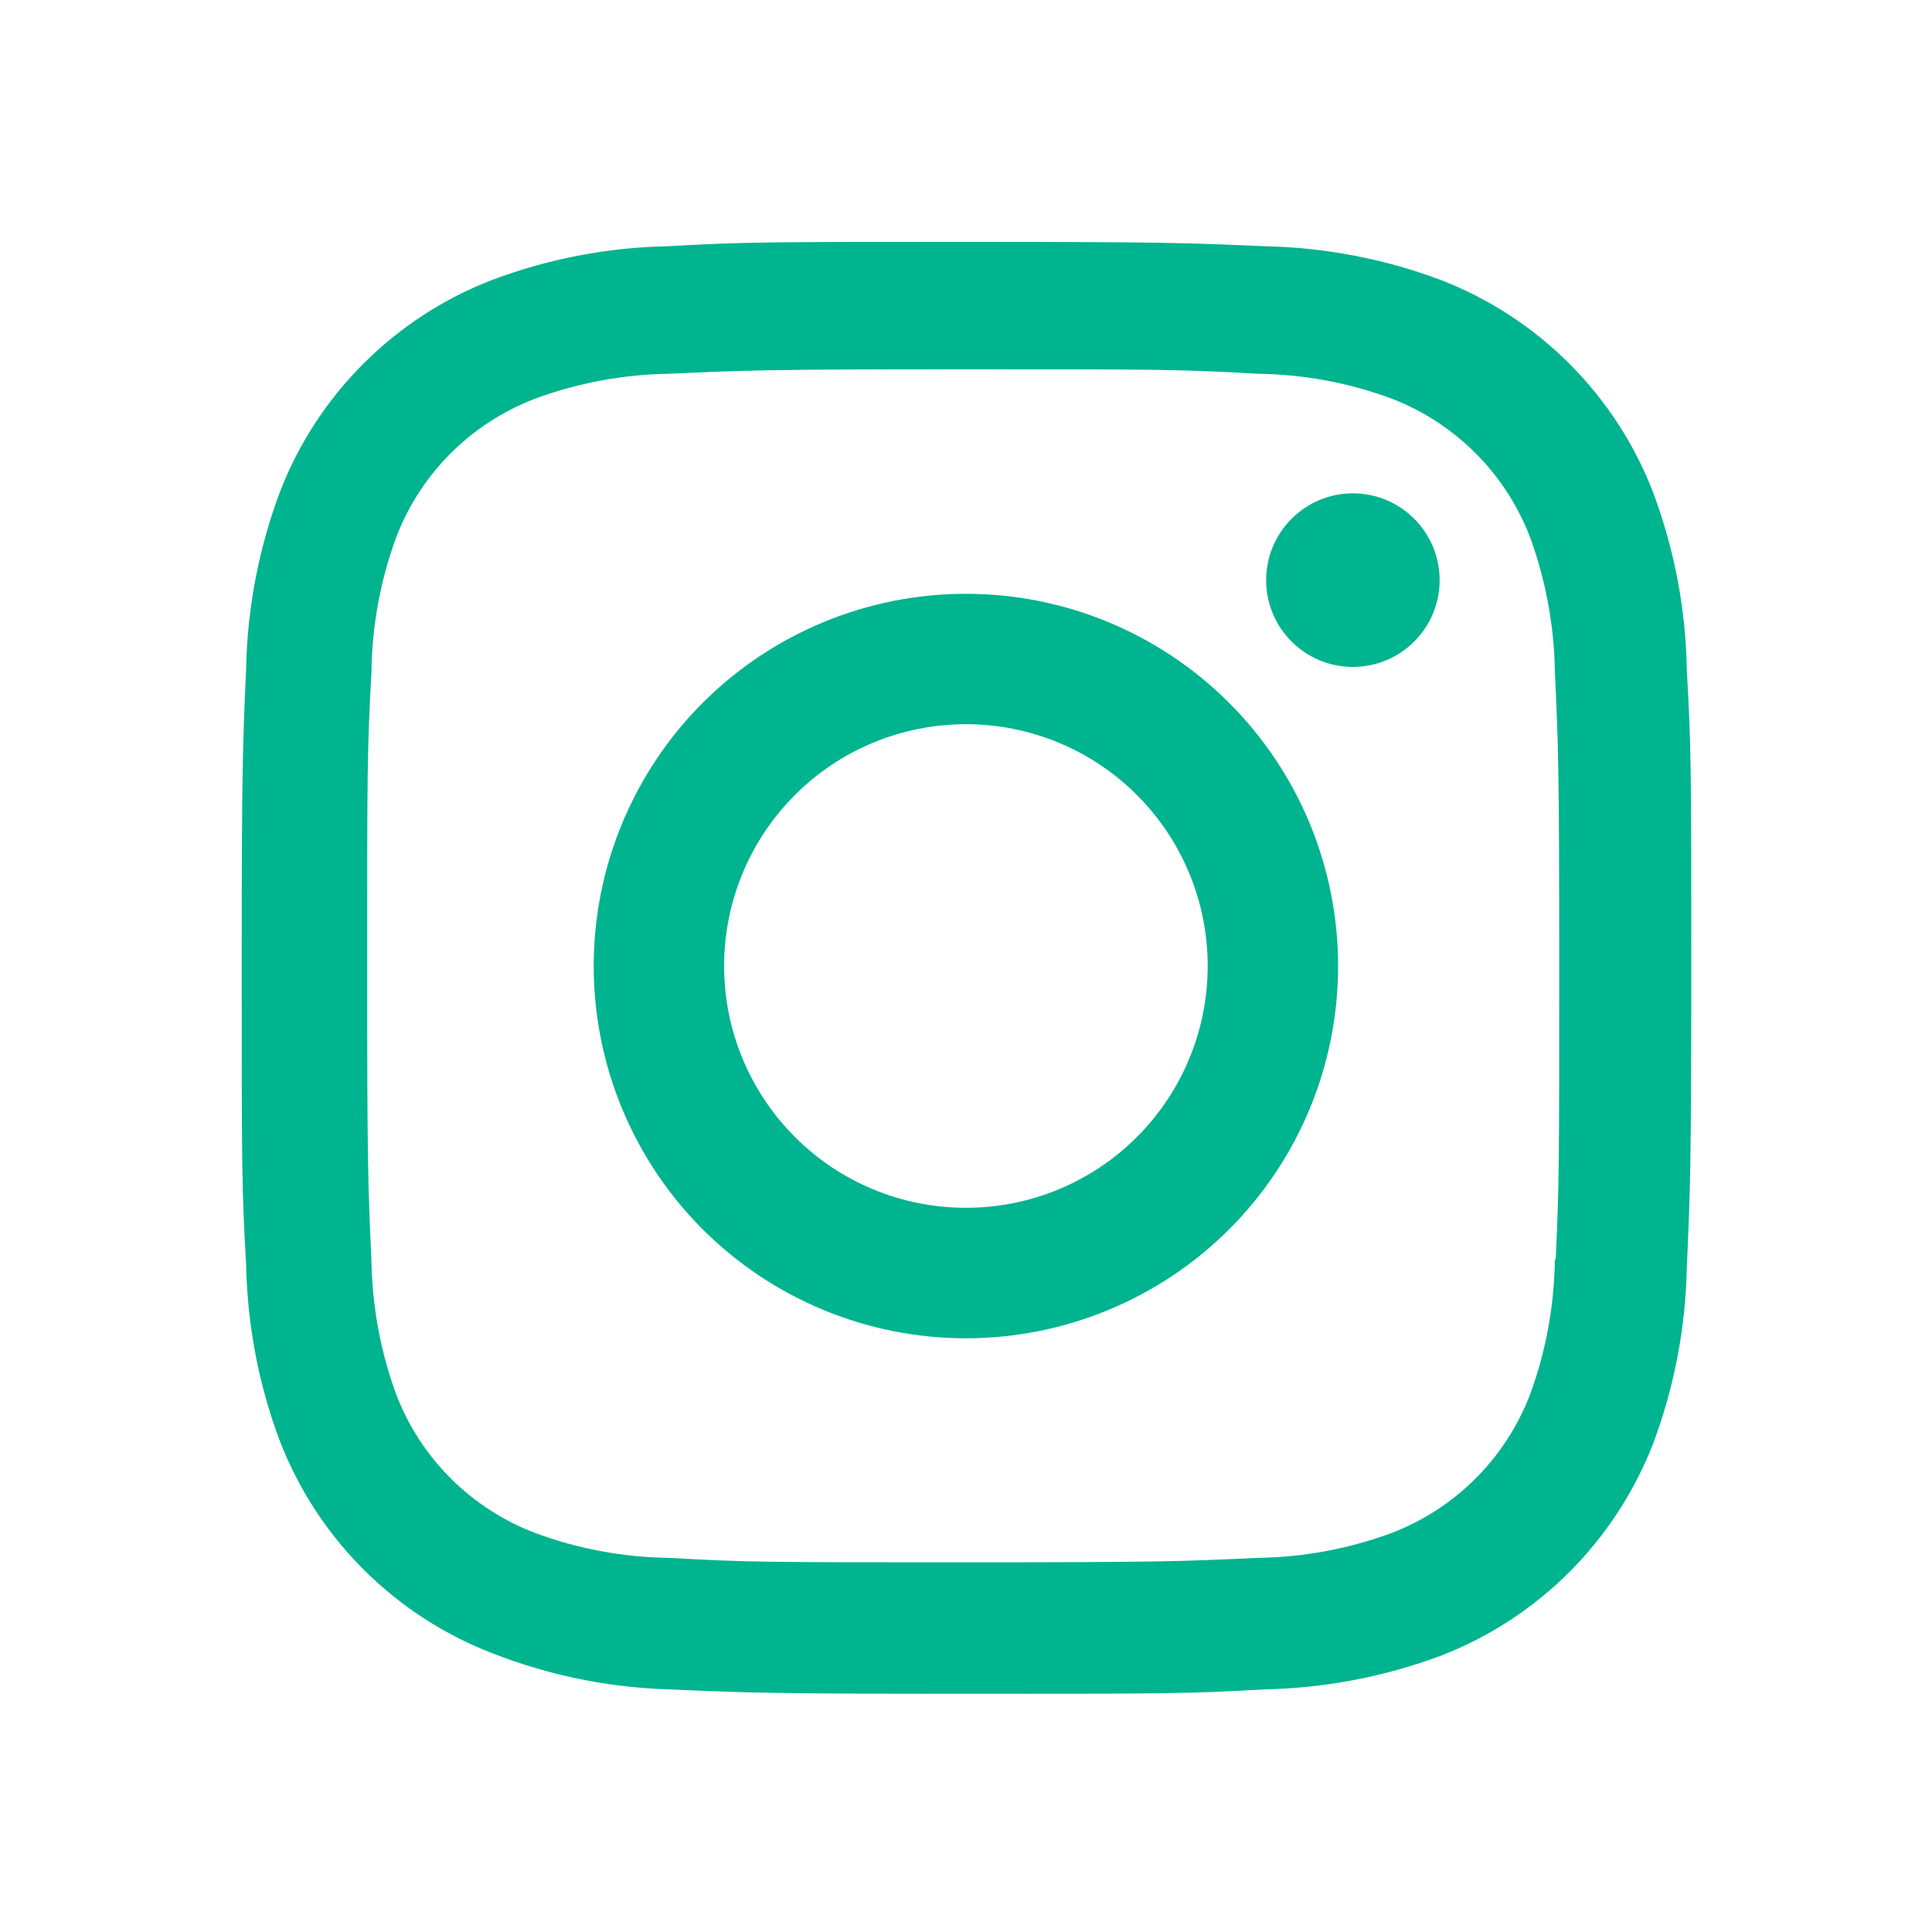 <svg width="20" height="20" viewBox="0 0 20 20" fill="none" xmlns="http://www.w3.org/2000/svg">
<path d="M9.999 6.147C8.977 6.147 7.997 6.553 7.274 7.276C6.552 7.999 6.146 8.979 6.146 10.001C6.146 11.023 6.552 12.003 7.274 12.726C7.997 13.448 8.977 13.854 9.999 13.854C11.021 13.854 12.001 13.448 12.724 12.726C13.447 12.003 13.852 11.023 13.852 10.001C13.852 8.979 13.447 7.999 12.724 7.276C12.001 6.553 11.021 6.147 9.999 6.147ZM9.999 12.503C9.335 12.503 8.698 12.24 8.229 11.77C7.76 11.301 7.496 10.664 7.496 10C7.496 9.336 7.76 8.699 8.229 8.23C8.698 7.76 9.335 7.497 9.999 7.497C10.663 7.497 11.3 7.76 11.769 8.23C12.239 8.699 12.502 9.336 12.502 10C12.502 10.664 12.239 11.301 11.769 11.77C11.3 12.24 10.663 12.503 9.999 12.503Z" fill="#00B48F"/>
<path d="M14.005 6.904C14.501 6.904 14.903 6.502 14.903 6.006C14.903 5.51 14.501 5.107 14.005 5.107C13.509 5.107 13.107 5.51 13.107 6.006C13.107 6.502 13.509 6.904 14.005 6.904Z" fill="#00B48F"/>
<path d="M17.111 5.092C16.918 4.594 16.623 4.142 16.245 3.764C15.867 3.386 15.415 3.092 14.917 2.899C14.334 2.68 13.718 2.562 13.095 2.549C12.293 2.514 12.038 2.504 10.003 2.504C7.968 2.504 7.708 2.504 6.912 2.549C6.29 2.561 5.674 2.679 5.092 2.899C4.593 3.091 4.141 3.386 3.763 3.764C3.385 4.141 3.09 4.594 2.898 5.092C2.679 5.675 2.561 6.291 2.548 6.914C2.513 7.716 2.502 7.97 2.502 10.006C2.502 12.041 2.502 12.3 2.548 13.097C2.561 13.721 2.678 14.336 2.898 14.92C3.091 15.418 3.386 15.87 3.764 16.248C4.142 16.625 4.594 16.92 5.093 17.113C5.674 17.341 6.289 17.468 6.913 17.488C7.716 17.523 7.97 17.534 10.005 17.534C12.04 17.534 12.301 17.534 13.097 17.488C13.719 17.475 14.335 17.357 14.918 17.139C15.416 16.946 15.869 16.651 16.247 16.273C16.624 15.895 16.919 15.443 17.113 14.945C17.332 14.361 17.449 13.746 17.462 13.123C17.497 12.321 17.508 12.067 17.508 10.031C17.508 7.996 17.508 7.737 17.462 6.94C17.452 6.308 17.333 5.683 17.111 5.092ZM16.096 13.036C16.09 13.516 16.003 13.992 15.837 14.442C15.711 14.766 15.52 15.061 15.274 15.306C15.028 15.552 14.734 15.743 14.41 15.868C13.964 16.033 13.494 16.121 13.018 16.127C12.227 16.164 12.003 16.173 9.973 16.173C7.942 16.173 7.734 16.173 6.928 16.127C6.452 16.121 5.982 16.034 5.537 15.868C5.211 15.744 4.916 15.553 4.669 15.307C4.422 15.062 4.23 14.767 4.104 14.442C3.94 13.996 3.853 13.526 3.845 13.051C3.809 12.26 3.801 12.036 3.801 10.006C3.801 7.976 3.801 7.768 3.845 6.961C3.85 6.481 3.938 6.005 4.104 5.555C4.358 4.897 4.879 4.38 5.537 4.128C5.982 3.963 6.453 3.876 6.928 3.869C7.72 3.833 7.943 3.823 9.973 3.823C12.004 3.823 12.213 3.823 13.018 3.869C13.494 3.875 13.964 3.962 14.41 4.128C14.734 4.253 15.028 4.445 15.274 4.691C15.52 4.936 15.711 5.231 15.837 5.555C16 6.001 16.088 6.471 16.096 6.946C16.132 7.738 16.141 7.961 16.141 9.991C16.141 12.021 16.141 12.24 16.105 13.036H16.096V13.036Z" fill="#00B48F"/>
</svg>
